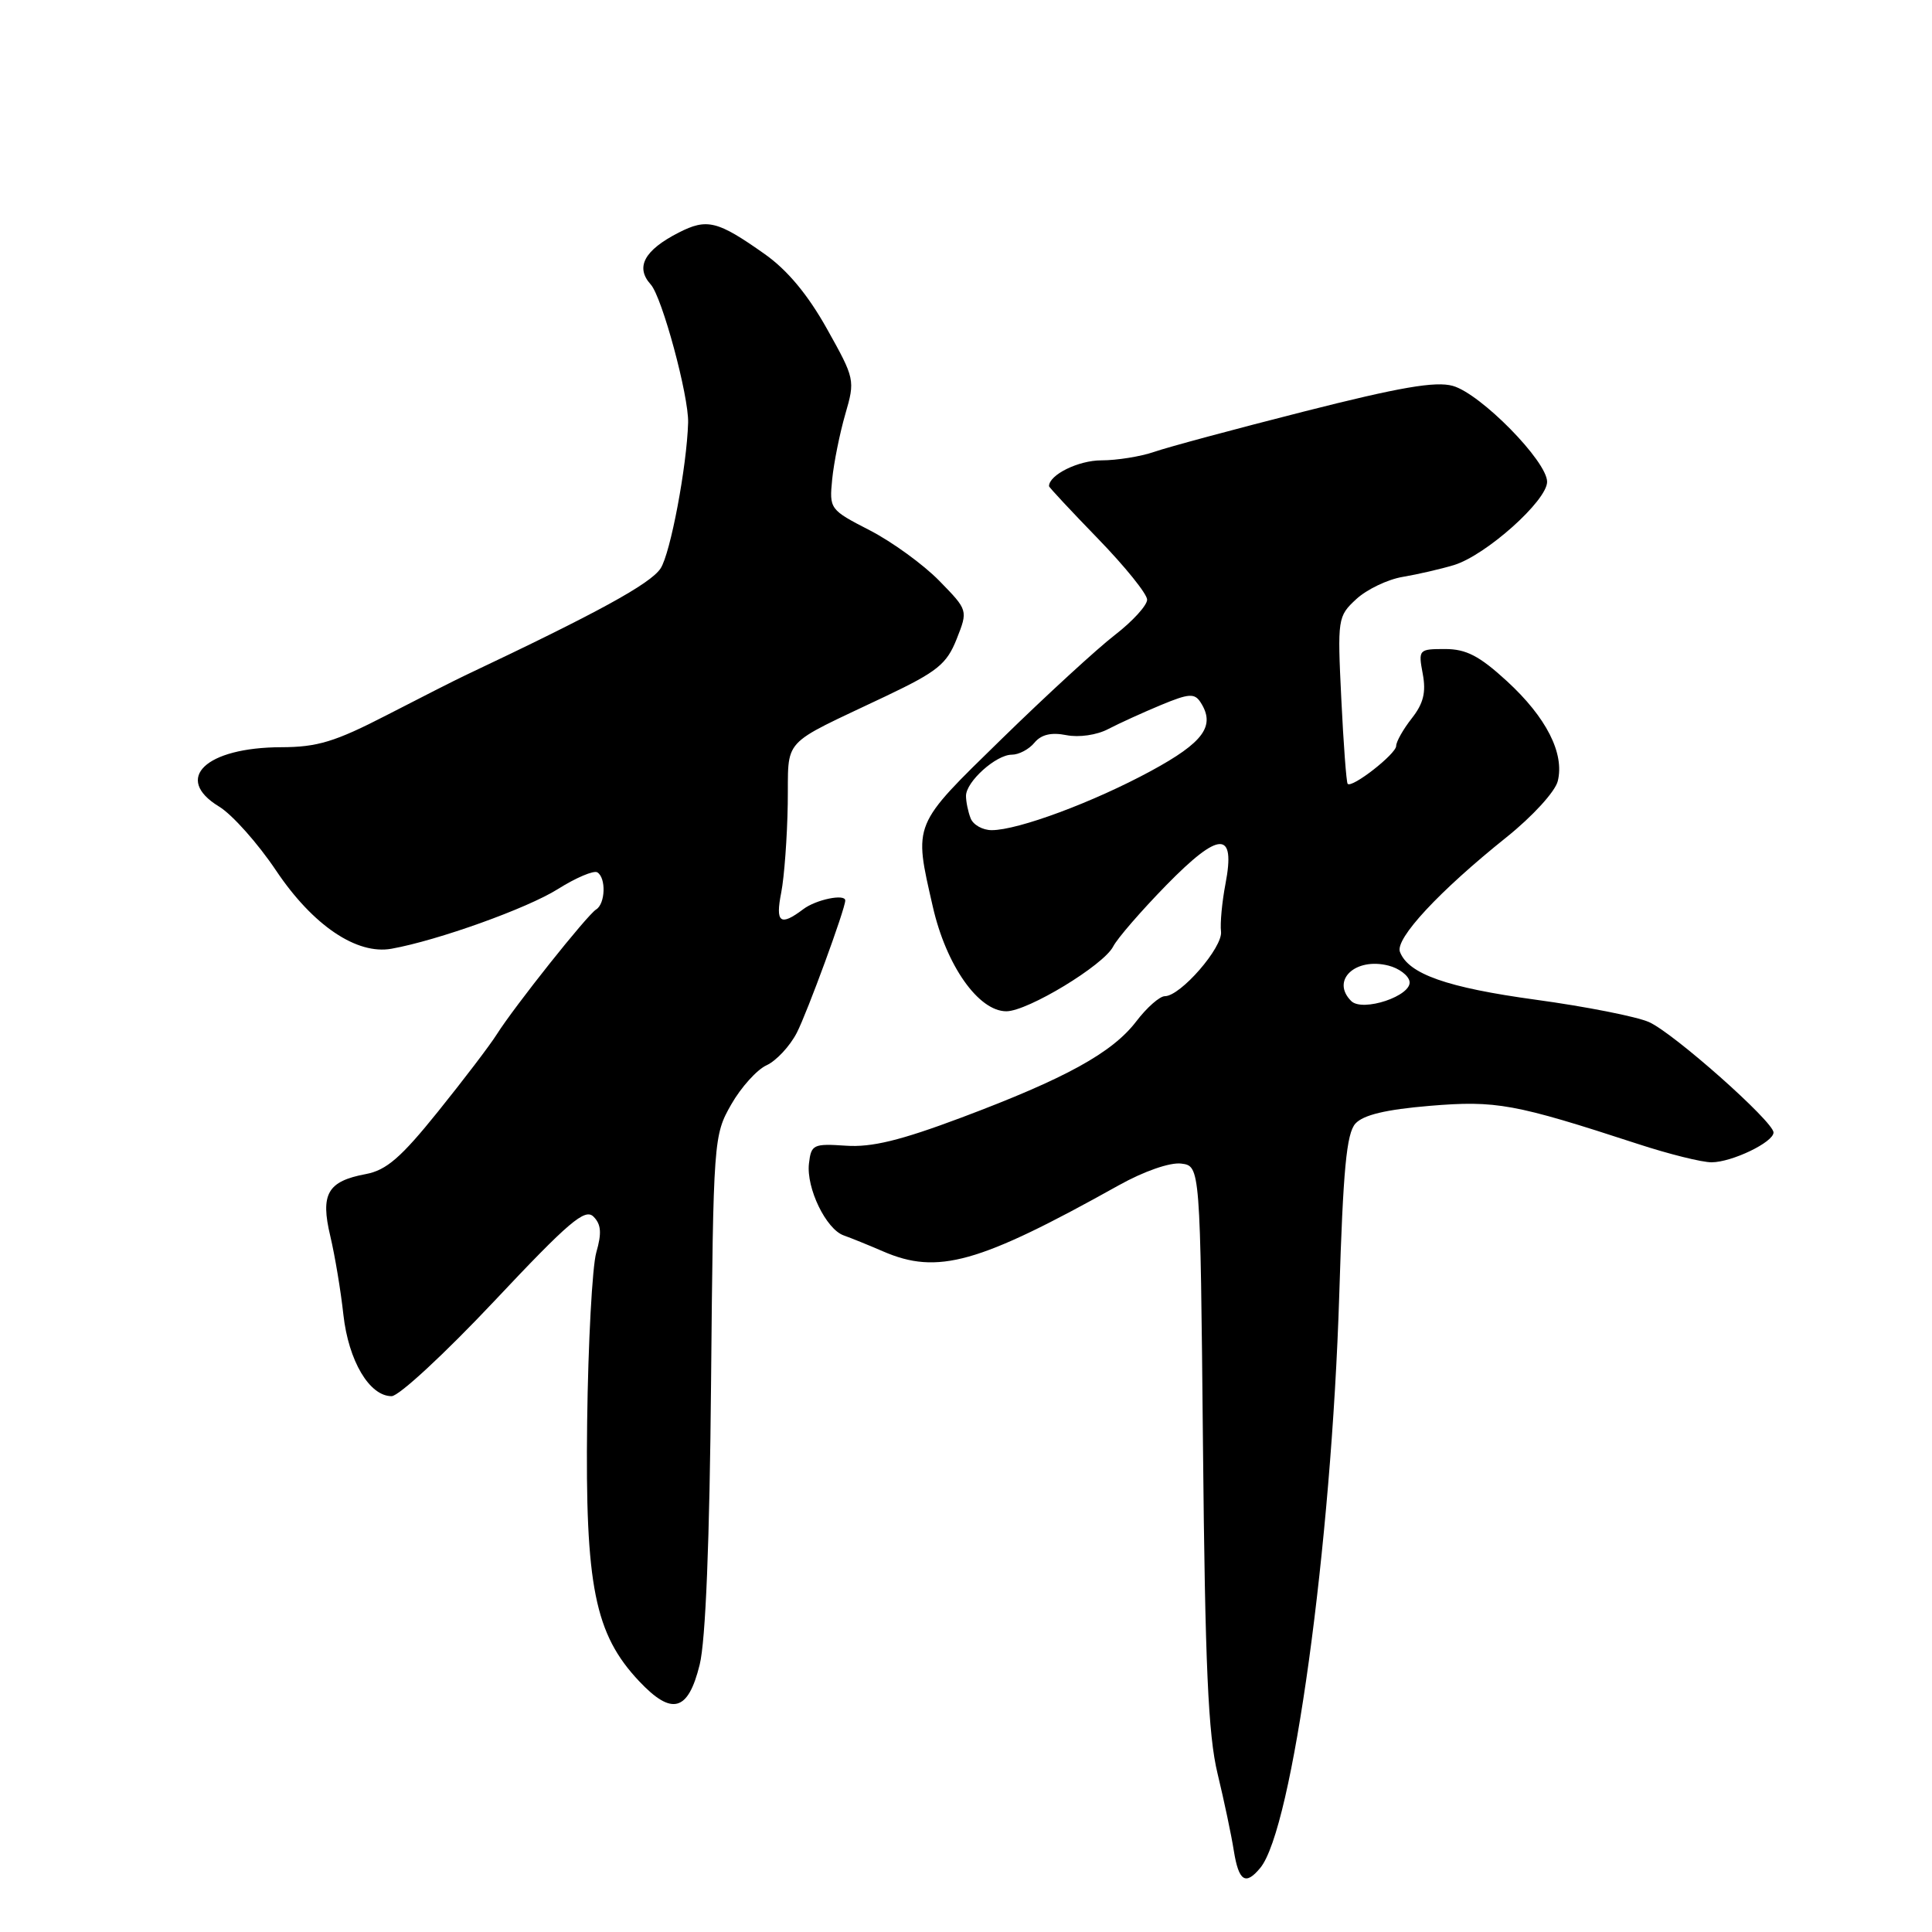 <?xml version="1.0" encoding="UTF-8" standalone="no"?>
<!DOCTYPE svg PUBLIC "-//W3C//DTD SVG 1.1//EN" "http://www.w3.org/Graphics/SVG/1.1/DTD/svg11.dtd" >
<svg xmlns="http://www.w3.org/2000/svg" xmlns:xlink="http://www.w3.org/1999/xlink" version="1.1" viewBox="0 0 256 256">
 <g >
 <path fill="currentColor"
d=" M 166.99 247.51 C 171.25 242.38 176.42 204.82 177.46 171.52 C 177.97 154.96 178.42 150.19 179.60 148.88 C 180.65 147.73 183.63 147.02 189.45 146.53 C 198.26 145.80 200.67 146.24 217.00 151.57 C 221.12 152.92 225.53 154.02 226.80 154.01 C 229.49 154.00 235.00 151.35 235.00 150.06 C 235.00 148.62 221.75 136.87 218.50 135.43 C 216.85 134.70 210.10 133.37 203.51 132.47 C 191.73 130.86 186.62 129.06 185.50 126.13 C 184.83 124.39 190.69 118.08 199.64 110.92 C 203.08 108.16 206.06 104.90 206.41 103.51 C 207.33 99.84 204.90 95.05 199.67 90.25 C 196.03 86.91 194.28 86.00 191.48 86.00 C 187.99 86.00 187.92 86.07 188.52 89.28 C 188.98 91.73 188.62 93.21 187.07 95.18 C 185.93 96.63 185.00 98.28 185.00 98.84 C 185.00 99.90 179.12 104.49 178.57 103.86 C 178.40 103.66 178.02 98.60 177.73 92.61 C 177.21 81.94 177.25 81.67 179.72 79.38 C 181.11 78.10 183.88 76.77 185.87 76.44 C 187.87 76.10 190.92 75.40 192.67 74.87 C 196.90 73.57 205.00 66.34 205.00 63.84 C 205.00 61.12 196.19 52.16 192.50 51.13 C 190.23 50.49 185.46 51.31 172.82 54.52 C 163.65 56.85 154.69 59.26 152.92 59.88 C 151.15 60.49 148.00 61.00 145.92 61.00 C 142.89 61.00 139.00 62.92 139.00 64.42 C 139.00 64.57 141.93 67.71 145.50 71.39 C 149.07 75.07 152.00 78.70 152.00 79.46 C 152.00 80.21 150.09 82.31 147.75 84.12 C 145.41 85.92 138.66 92.12 132.75 97.89 C 120.85 109.51 121.06 108.99 123.60 120.13 C 125.37 127.92 129.65 134.00 133.35 134.00 C 136.19 133.99 146.23 127.90 147.50 125.42 C 148.05 124.34 151.22 120.69 154.54 117.29 C 161.60 110.08 163.74 110.03 162.38 117.13 C 161.92 119.53 161.66 122.37 161.79 123.43 C 162.06 125.51 156.43 132.00 154.35 132.00 C 153.67 132.00 151.96 133.50 150.56 135.34 C 147.38 139.50 141.20 142.90 127.38 148.09 C 119.30 151.12 115.50 152.05 112.07 151.81 C 107.76 151.52 107.48 151.66 107.19 154.18 C 106.82 157.43 109.46 162.88 111.80 163.70 C 112.74 164.03 115.08 164.98 117.00 165.81 C 124.24 168.95 129.64 167.44 148.24 157.06 C 151.59 155.19 155.03 154.00 156.51 154.18 C 159.04 154.50 159.04 154.50 159.40 191.50 C 159.68 220.73 160.09 229.87 161.33 235.00 C 162.19 238.57 163.17 243.19 163.49 245.25 C 164.14 249.28 165.04 249.87 166.99 247.51 Z  M 92.71 220.58 C 93.50 217.41 94.03 204.24 94.22 183.09 C 94.52 150.93 94.56 150.44 96.89 146.35 C 98.19 144.07 100.30 141.73 101.58 141.15 C 102.86 140.56 104.66 138.63 105.58 136.85 C 106.96 134.17 112.00 120.43 112.00 119.32 C 112.00 118.40 108.13 119.19 106.44 120.47 C 103.38 122.78 102.72 122.28 103.52 118.25 C 103.92 116.19 104.31 110.92 104.38 106.54 C 104.52 97.52 103.16 99.01 117.37 92.25 C 124.22 88.99 125.44 88.00 126.76 84.68 C 128.27 80.86 128.27 80.86 124.46 76.96 C 122.37 74.82 118.23 71.81 115.27 70.28 C 109.94 67.54 109.88 67.45 110.27 63.50 C 110.49 61.30 111.27 57.43 112.00 54.90 C 113.32 50.36 113.28 50.19 109.57 43.56 C 107.04 39.04 104.33 35.78 101.32 33.66 C 95.08 29.25 93.69 28.90 89.93 30.82 C 85.36 33.16 84.15 35.40 86.23 37.70 C 87.73 39.36 91.27 52.46 91.18 56.00 C 91.01 61.79 88.84 73.32 87.53 75.32 C 86.19 77.36 79.15 81.21 61.62 89.50 C 60.45 90.05 55.79 92.41 51.26 94.75 C 44.39 98.29 42.06 99.00 37.26 99.01 C 27.25 99.04 22.93 103.16 29.02 106.87 C 30.76 107.92 34.17 111.75 36.60 115.38 C 41.46 122.62 47.27 126.55 51.89 125.71 C 58.05 124.60 69.84 120.37 73.90 117.82 C 76.31 116.30 78.68 115.30 79.15 115.59 C 80.33 116.32 80.22 119.75 78.99 120.51 C 77.80 121.24 68.17 133.35 65.81 137.08 C 64.91 138.51 61.41 143.10 58.03 147.30 C 53.15 153.37 51.20 155.06 48.48 155.57 C 43.39 156.52 42.43 158.20 43.77 163.81 C 44.38 166.39 45.16 171.06 45.50 174.20 C 46.18 180.32 48.95 185.00 51.89 185.00 C 52.86 185.00 58.96 179.34 65.47 172.43 C 75.39 161.88 77.51 160.08 78.64 161.21 C 79.66 162.23 79.75 163.39 79.01 165.96 C 78.48 167.82 77.93 177.94 77.80 188.43 C 77.53 210.16 78.81 216.53 84.69 222.77 C 89.03 227.37 91.18 226.79 92.71 220.58 Z  M 179.04 132.64 C 176.31 129.91 179.58 126.82 183.99 127.95 C 185.37 128.30 186.62 129.24 186.77 130.04 C 187.13 131.94 180.55 134.15 179.04 132.64 Z  M 128.61 108.42 C 128.27 107.55 128.00 106.22 128.00 105.46 C 128.00 103.58 131.98 100.00 134.07 100.00 C 135.00 100.00 136.35 99.29 137.07 98.41 C 137.97 97.33 139.30 97.01 141.30 97.41 C 142.96 97.74 145.34 97.40 146.85 96.60 C 148.31 95.84 151.45 94.41 153.83 93.42 C 157.54 91.88 158.28 91.83 159.08 93.06 C 161.09 96.17 159.51 98.36 152.50 102.16 C 144.89 106.29 134.91 110.00 131.41 110.00 C 130.20 110.00 128.94 109.29 128.61 108.42 Z "/>
</g>
</svg>